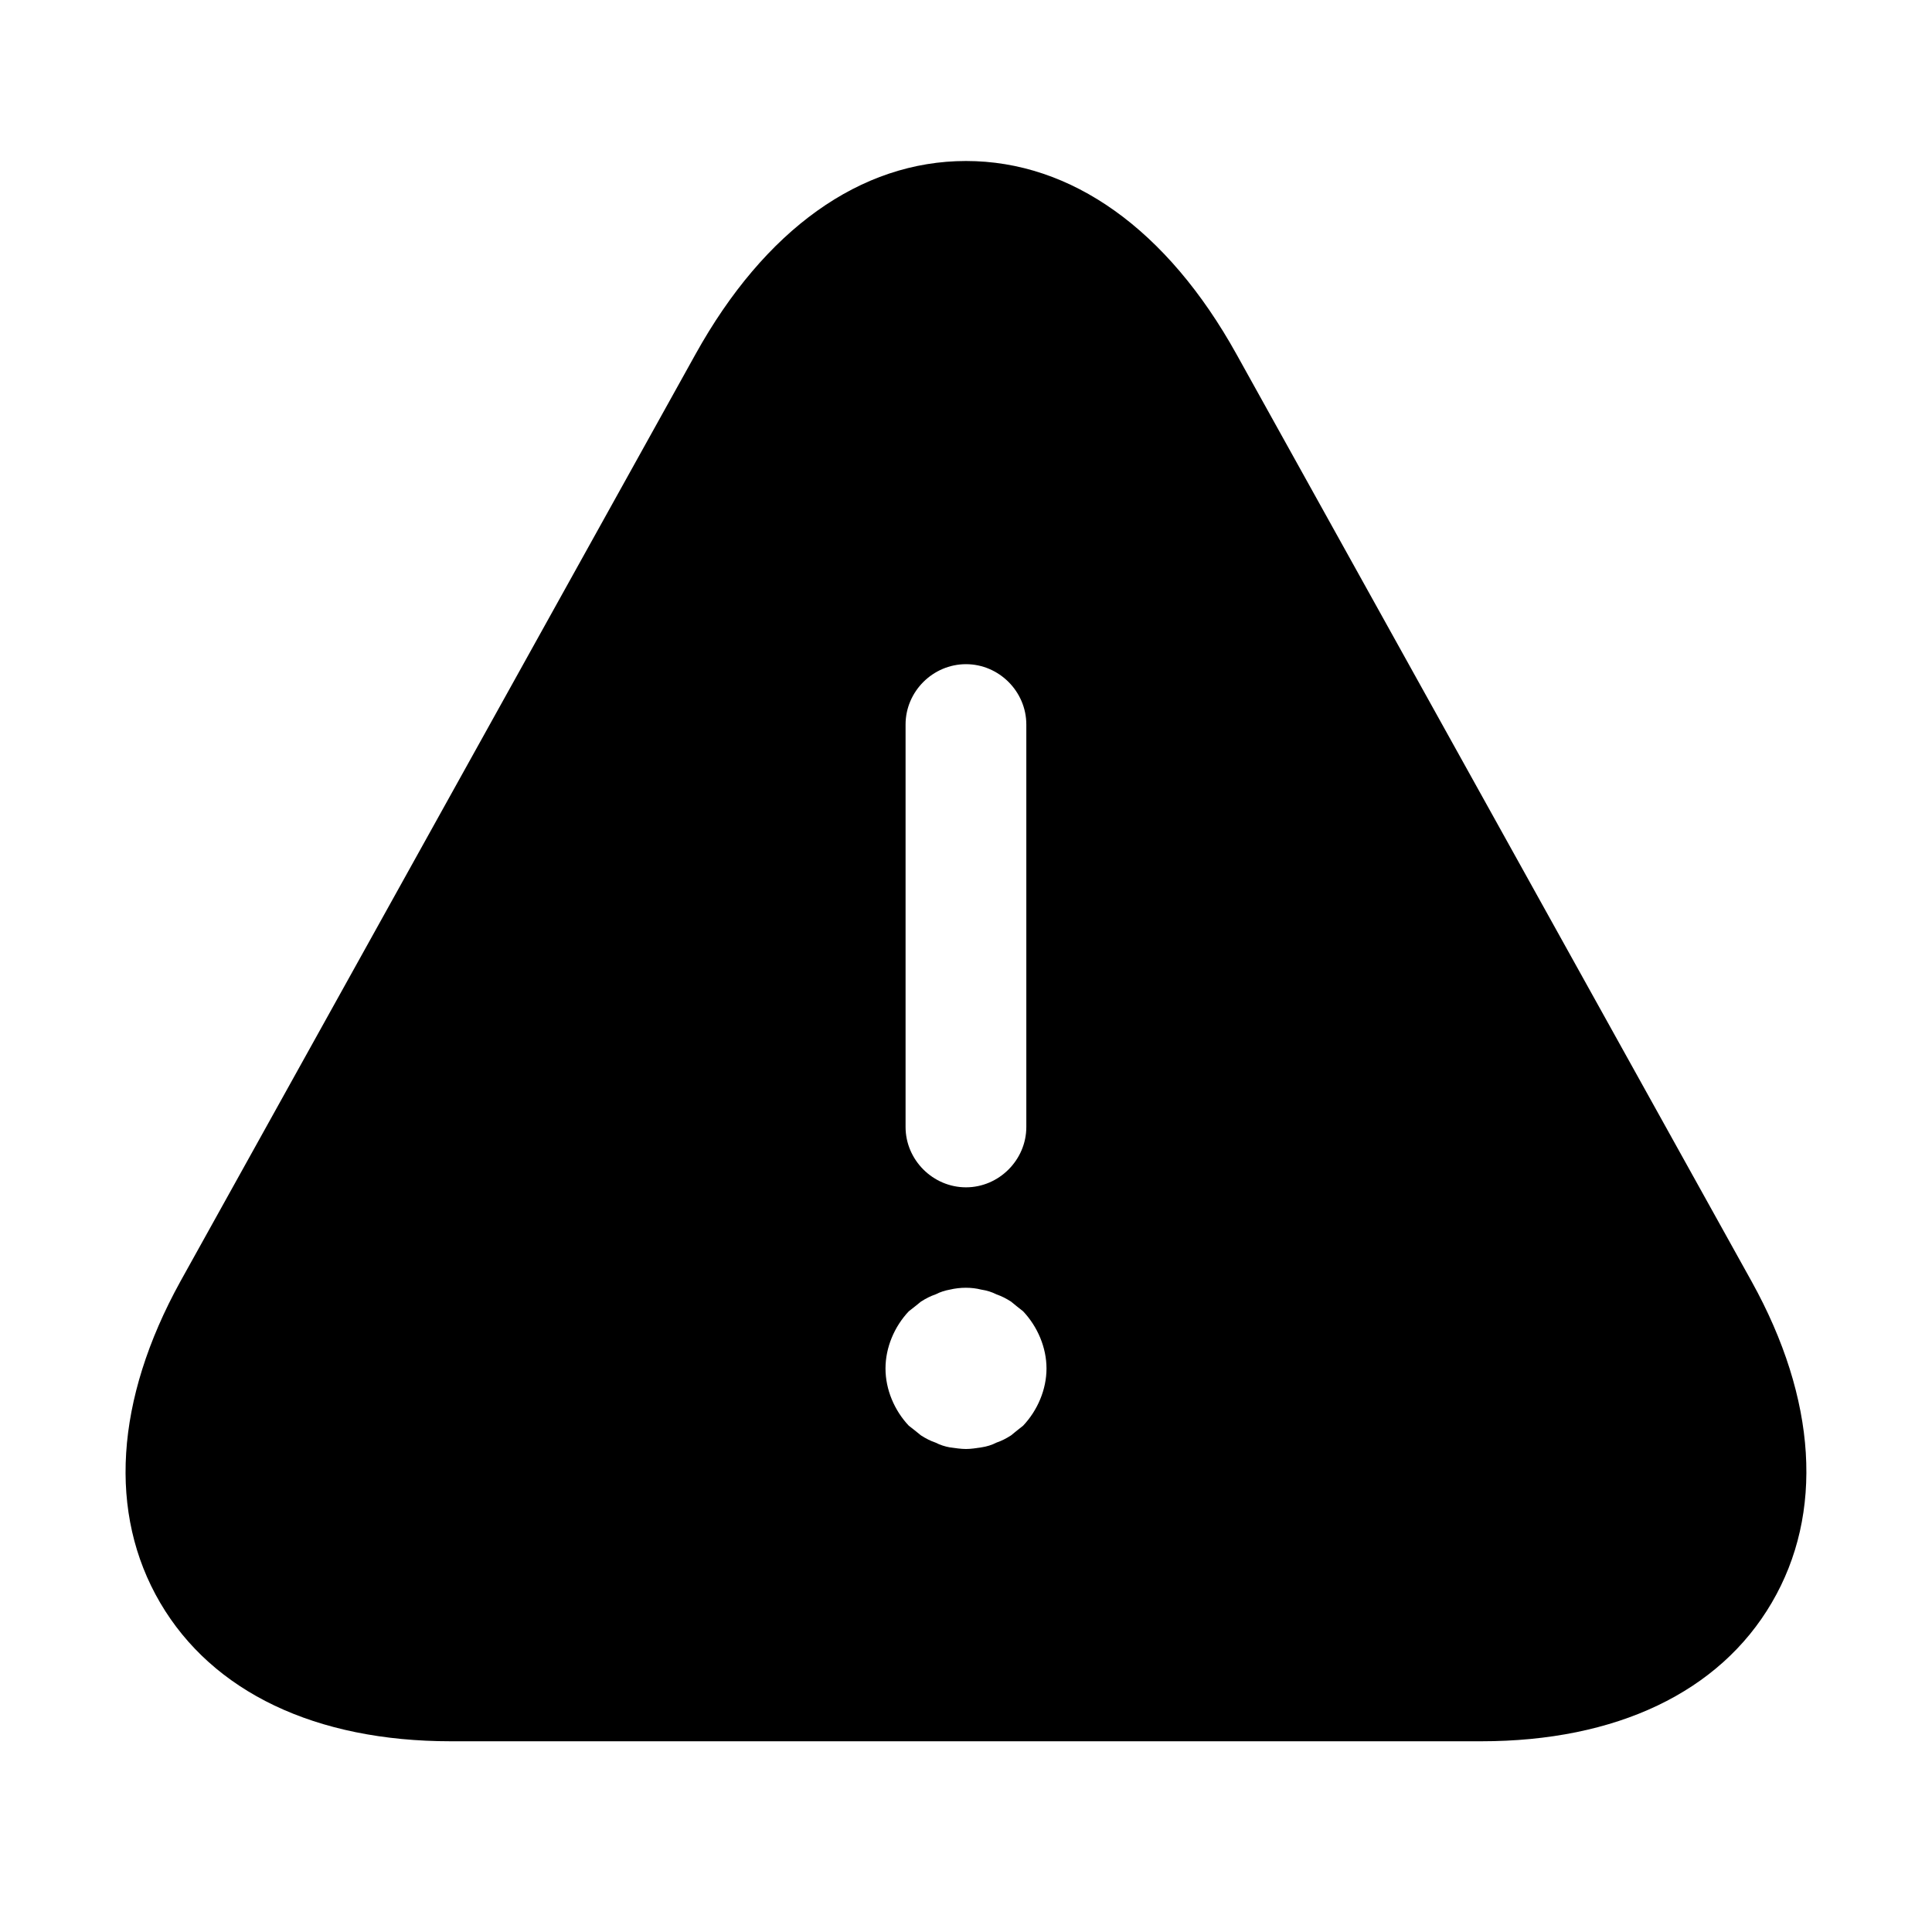 <svg id="svg-danger" viewBox="0 0 18 18" fill="none" xmlns="http://www.w3.org/2000/svg">
<path d="M16.32 11.94L11.52 3.3C10.875 2.138 9.982 1.5 9 1.5C8.017 1.5 7.125 2.138 6.48 3.3L1.68 11.94C1.072 13.043 1.005 14.1 1.492 14.932C1.98 15.765 2.94 16.223 4.2 16.223H13.8C15.06 16.223 16.02 15.765 16.507 14.932C16.995 14.1 16.927 13.035 16.32 11.94ZM8.437 6.75C8.437 6.442 8.692 6.188 9 6.188C9.307 6.188 9.562 6.442 9.562 6.75V10.5C9.562 10.807 9.307 11.062 9 11.062C8.692 11.062 8.437 10.807 8.437 10.5V6.75ZM9.532 13.283C9.495 13.312 9.457 13.342 9.42 13.373C9.375 13.402 9.33 13.425 9.285 13.44C9.24 13.463 9.195 13.477 9.142 13.485C9.097 13.492 9.045 13.5 9 13.5C8.955 13.5 8.902 13.492 8.85 13.485C8.805 13.477 8.76 13.463 8.715 13.44C8.67 13.425 8.625 13.402 8.58 13.373C8.542 13.342 8.505 13.312 8.467 13.283C8.332 13.14 8.25 12.945 8.25 12.75C8.25 12.555 8.332 12.36 8.467 12.217C8.505 12.188 8.542 12.158 8.58 12.127C8.625 12.098 8.67 12.075 8.715 12.06C8.76 12.037 8.805 12.023 8.85 12.015C8.947 11.992 9.052 11.992 9.142 12.015C9.195 12.023 9.24 12.037 9.285 12.06C9.33 12.075 9.375 12.098 9.42 12.127C9.457 12.158 9.495 12.188 9.532 12.217C9.667 12.36 9.75 12.555 9.75 12.75C9.75 12.945 9.667 13.14 9.532 13.283Z" fill="currentColor"/>
</svg>
